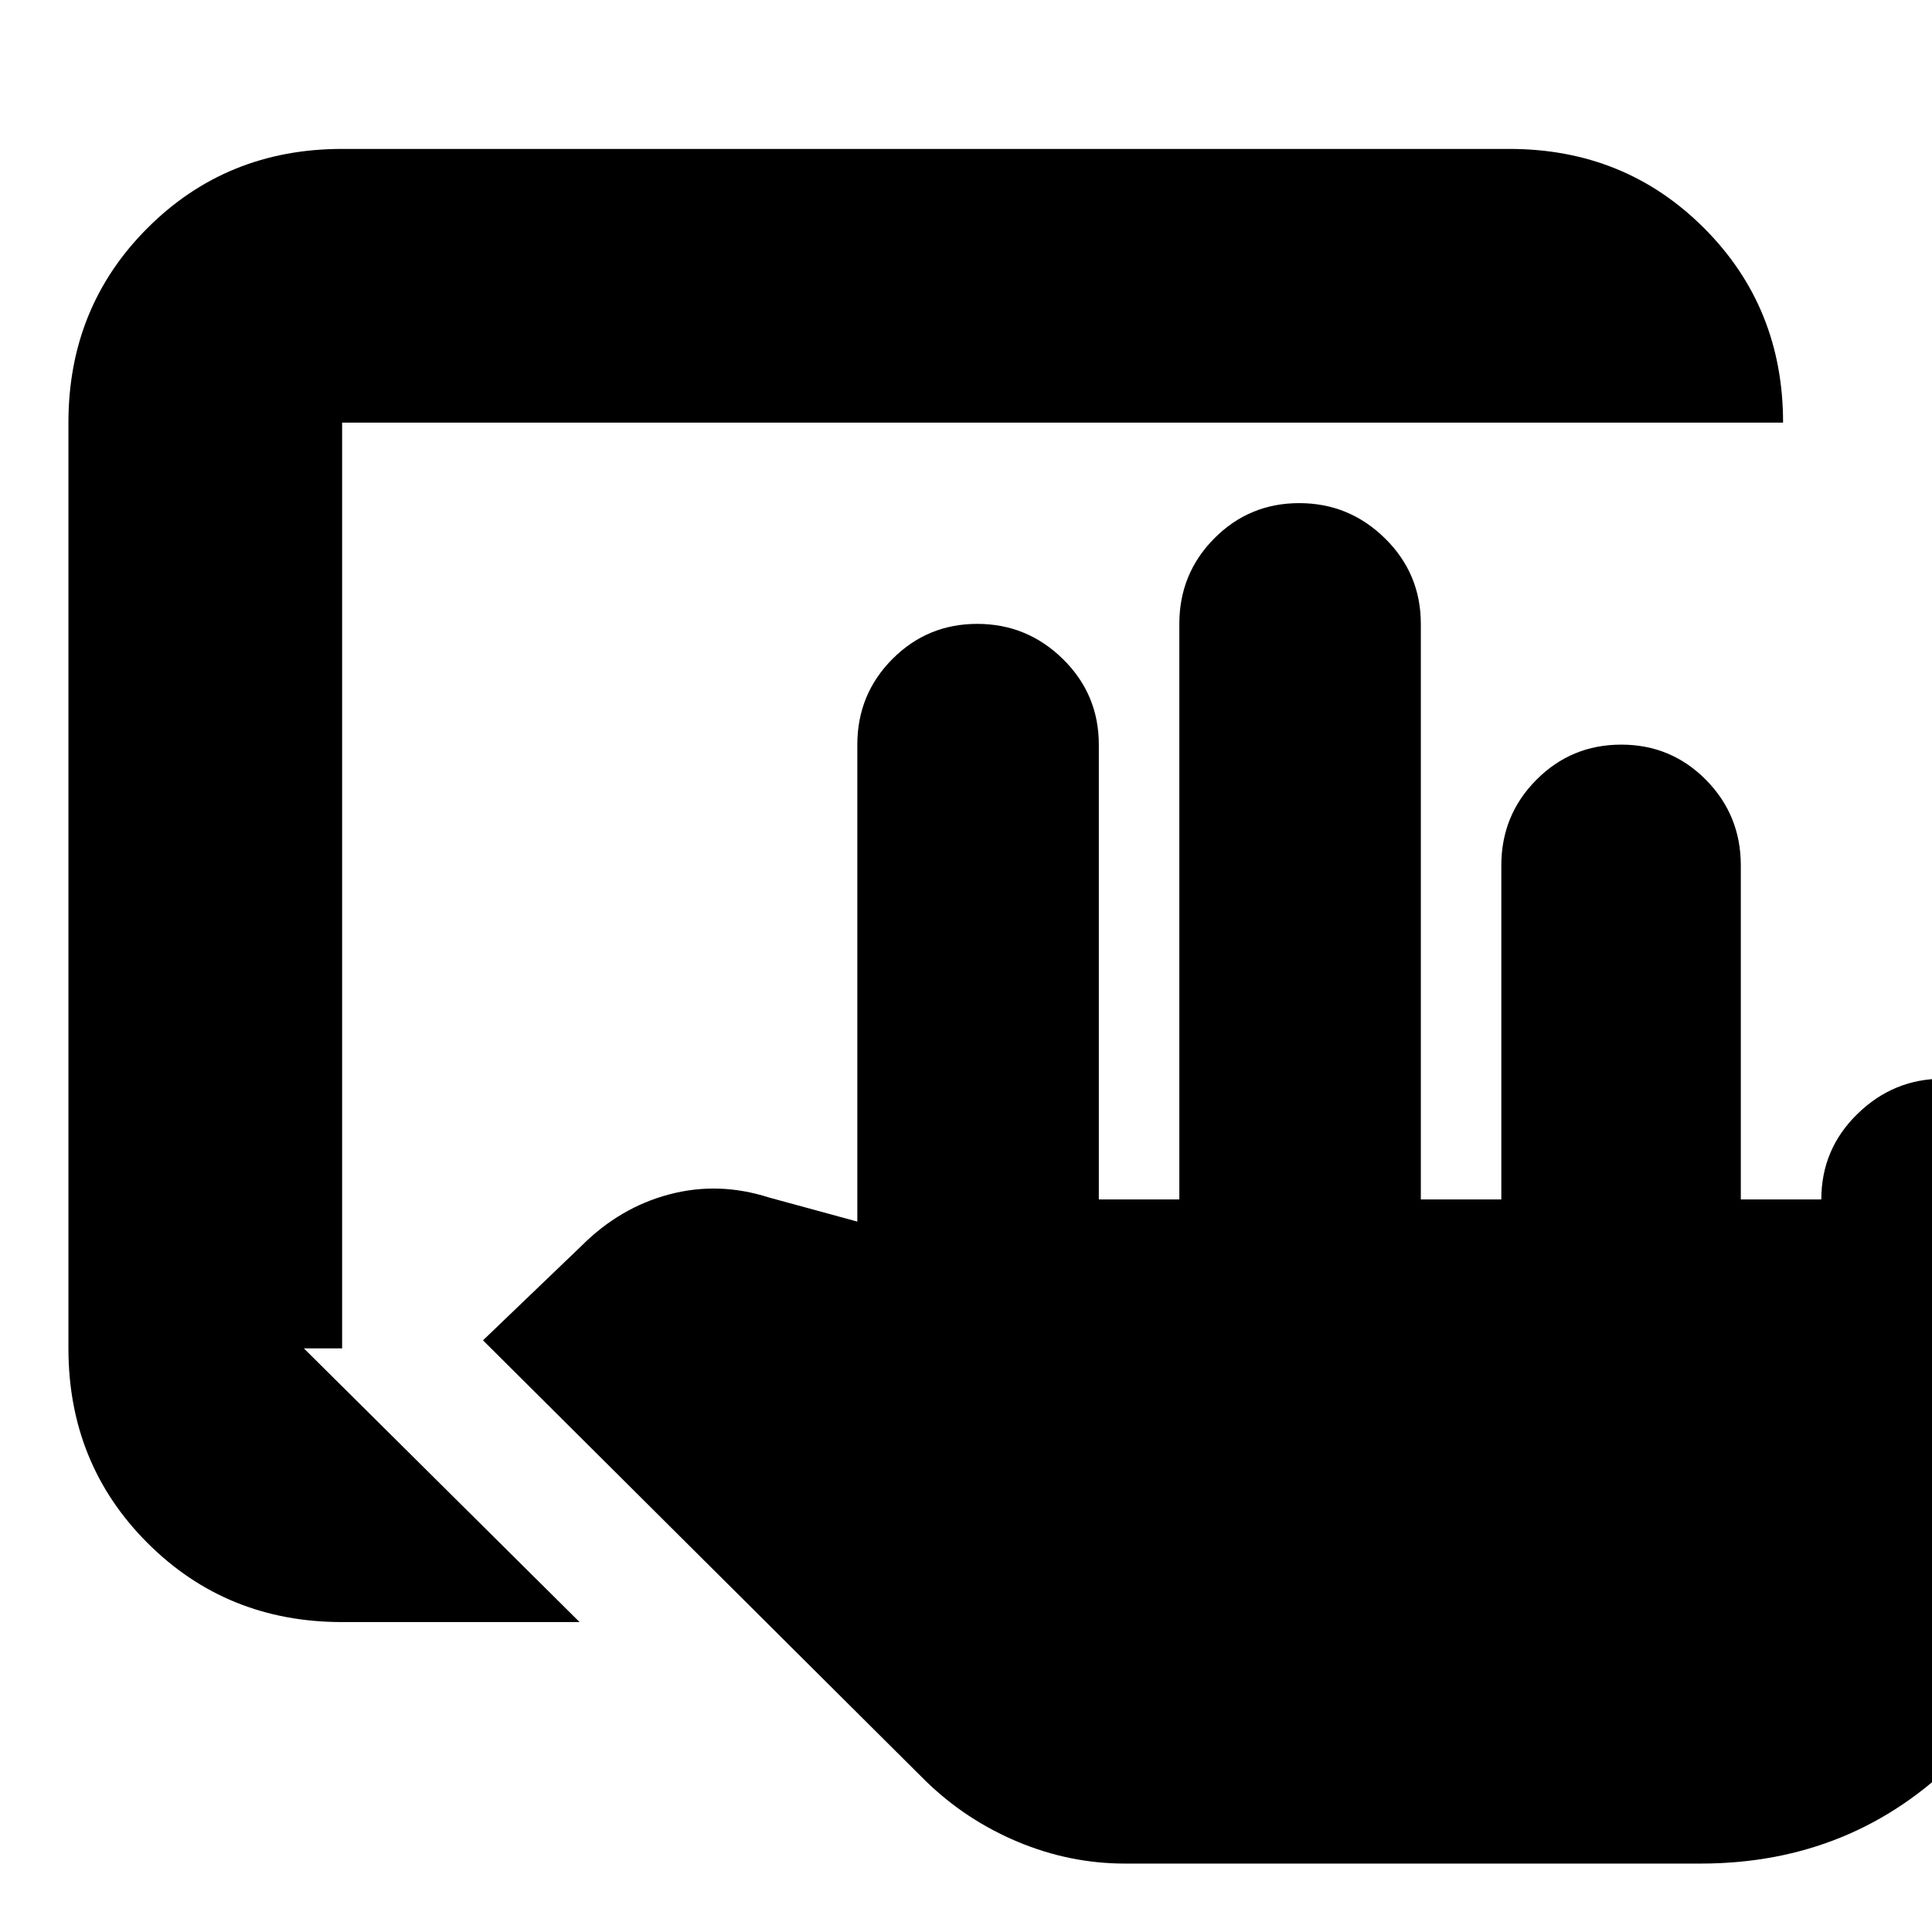 <svg xmlns="http://www.w3.org/2000/svg" height="24" viewBox="0 -960 960 960" width="24"><path d="M559-34q-27.41 0-53.21-10.79Q480-55.57 460-75L240-294l49-47q19-19 43.5-25.5T382-365l44 12v-237q0-24.97 17.39-42.49Q460.78-650 485.58-650q24.8 0 42.61 17.51Q546-614.97 546-590v226h40v-286q0-24.97 17.39-42.49Q620.78-710 645.58-710q24.8 0 42.61 17.51Q706-674.97 706-650v286h40v-166q0-24.97 17.39-42.49Q780.78-590 805.58-590q24.8 0 42.11 17.51Q865-554.97 865-530v166h40q0-24.98 17.94-42.49t42.5-17.51q26.56 0 43.06 17.51Q1025-388.98 1025-364v150q0 75.7-52.15 127.85Q920.7-34 845-34H559ZM170-154q-57.4 0-96.7-39.3Q34-232.6 34-290v-460q0-57.4 39.3-96.7Q112.6-886 170-886h580q57.4 0 96.7 39.3Q886-807.4 886-750H170v460h-19l137 136H170Z"/></svg>